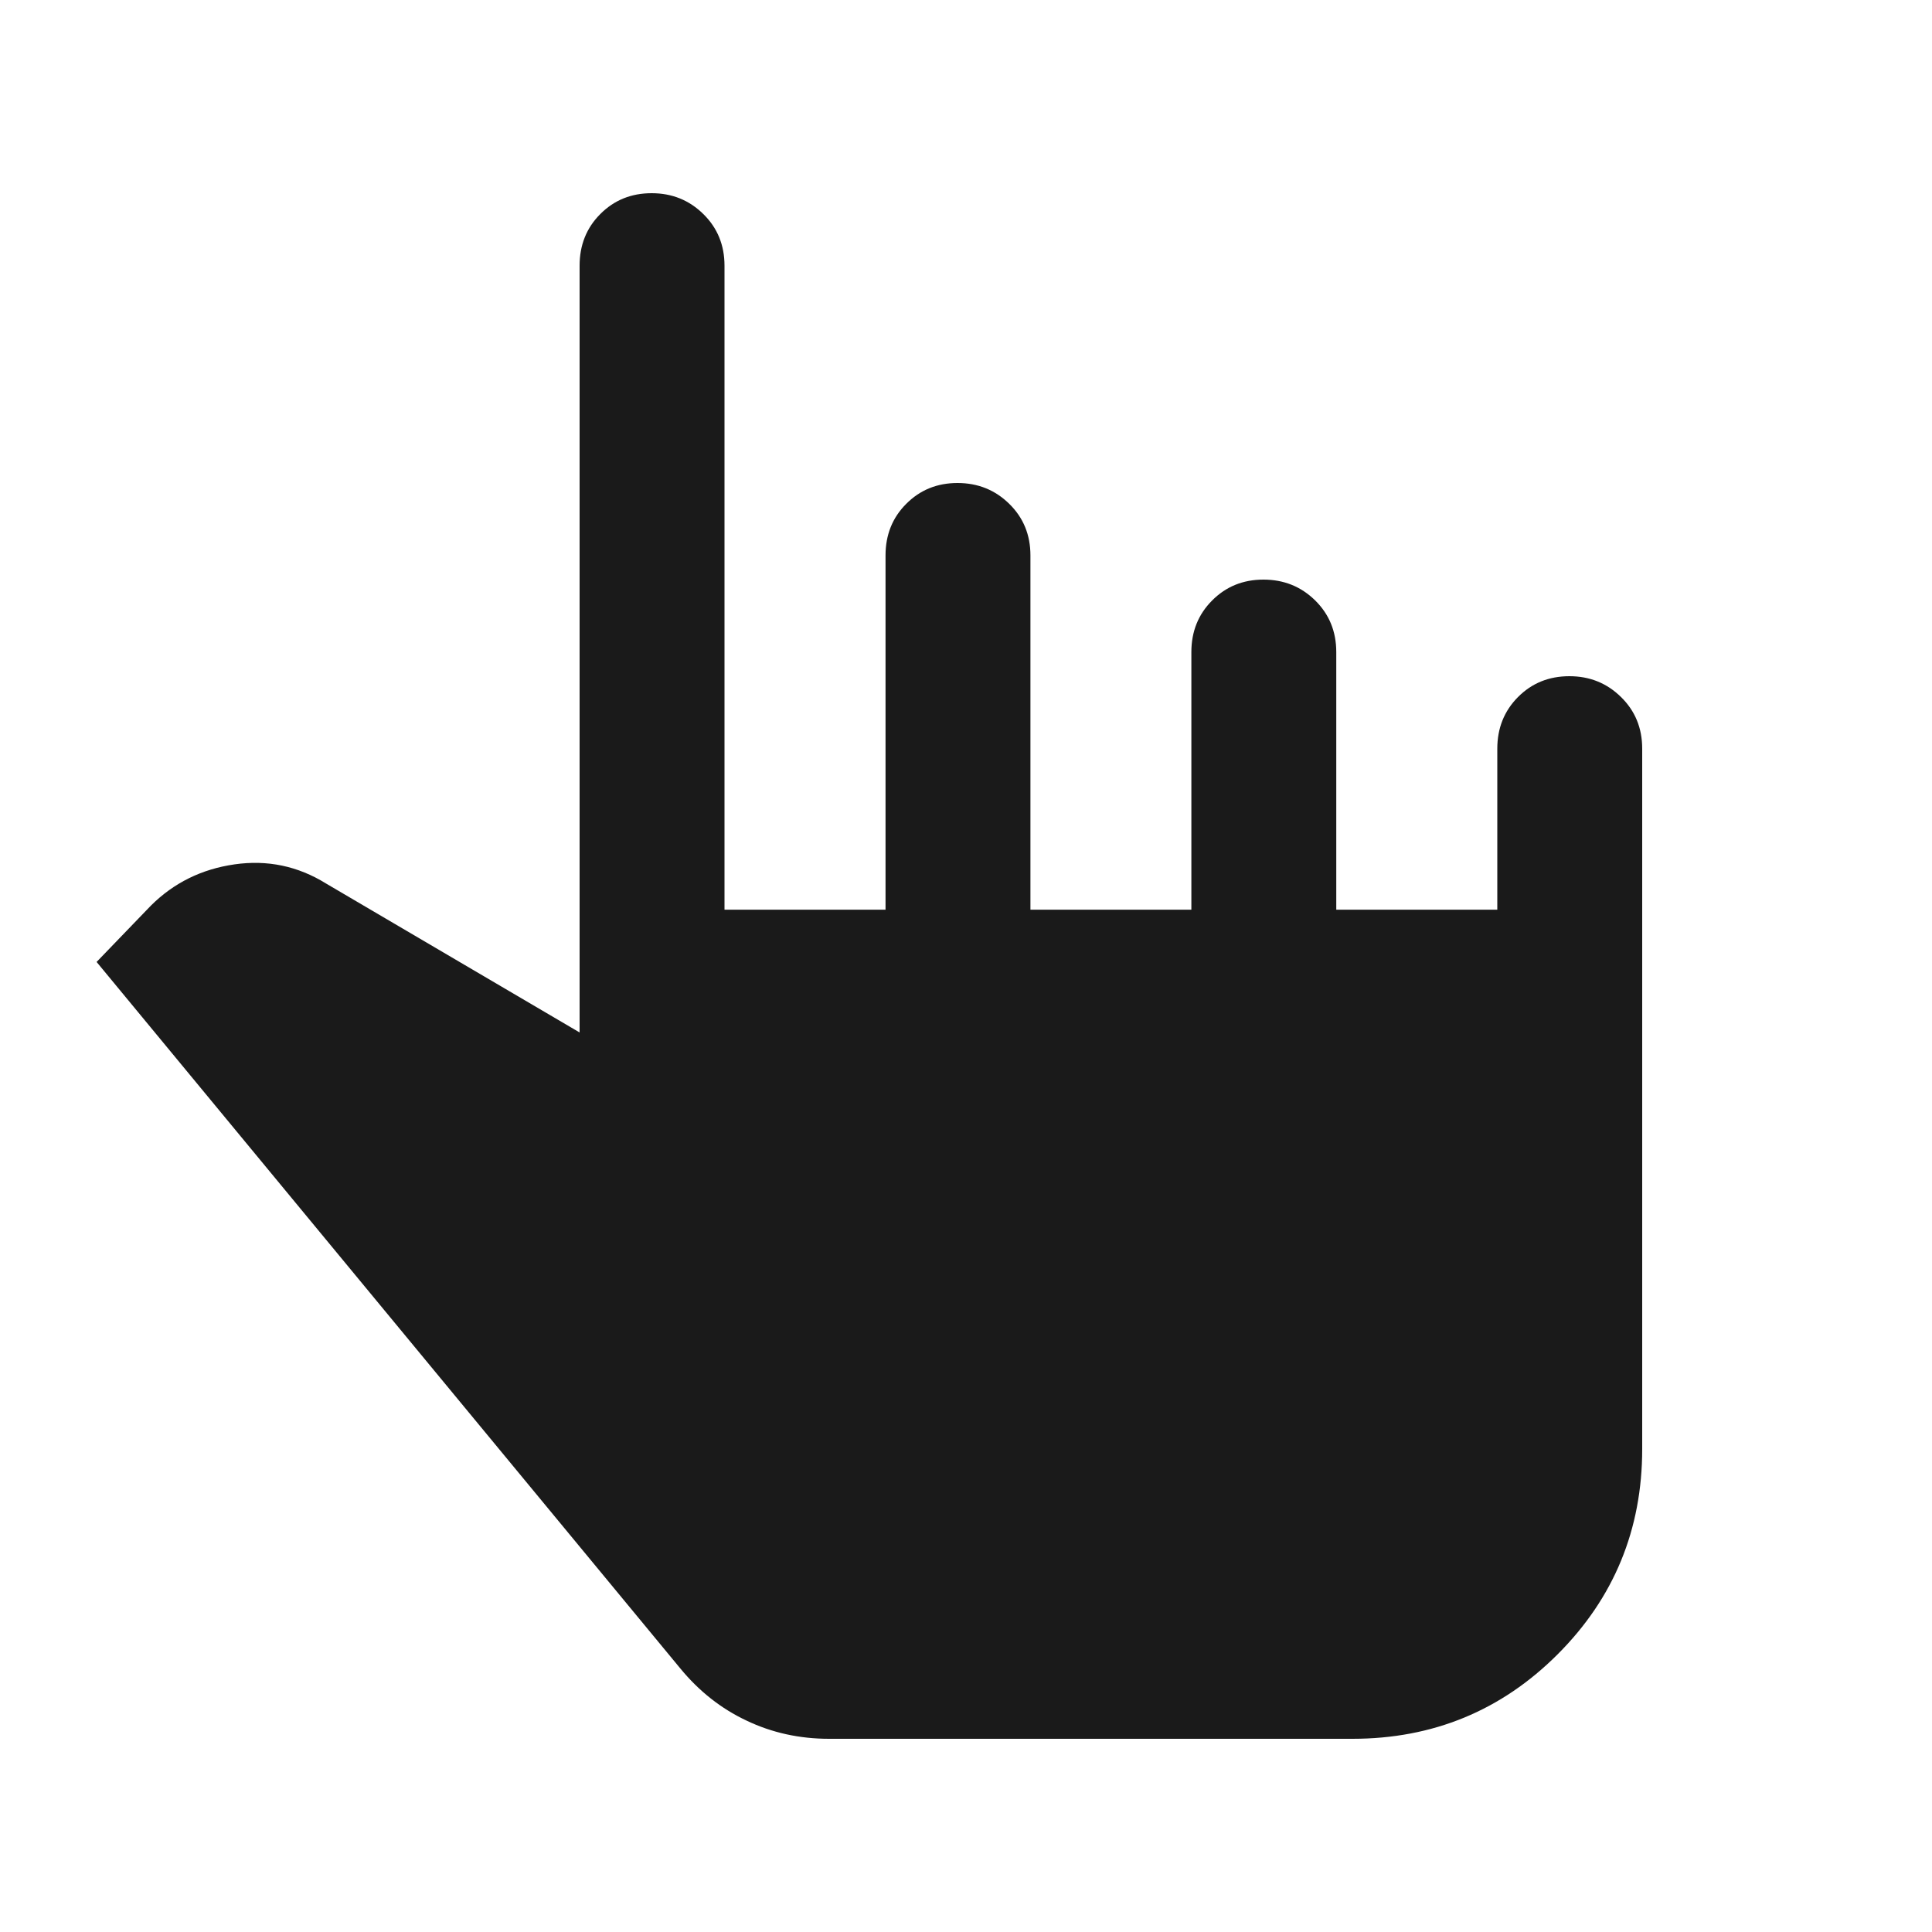 <svg xmlns="http://www.w3.org/2000/svg" width="20" height="20" viewBox="0 0 20 20" fill="none">
  <path d="M8.583 18C8.278 18 7.993 17.938 7.729 17.812C7.465 17.688 7.236 17.507 7.042 17.271L1 9.958L1.562 9.375C1.799 9.139 2.087 8.997 2.427 8.948C2.767 8.899 3.083 8.965 3.375 9.146L6 10.688V2.75C6 2.538 6.071 2.359 6.214 2.216C6.357 2.072 6.534 2 6.746 2C6.957 2 7.135 2.072 7.281 2.216C7.427 2.359 7.5 2.538 7.5 2.75V9.417H9.167V5.75C9.167 5.537 9.238 5.359 9.381 5.216C9.524 5.072 9.701 5 9.912 5C10.123 5 10.302 5.072 10.448 5.216C10.594 5.359 10.667 5.537 10.667 5.75V9.417H12.333V6.75C12.333 6.537 12.405 6.359 12.548 6.216C12.691 6.072 12.868 6 13.079 6C13.29 6 13.469 6.072 13.615 6.216C13.76 6.359 13.833 6.537 13.833 6.75V9.417H15.5V7.75C15.5 7.537 15.572 7.359 15.714 7.216C15.857 7.072 16.034 7 16.246 7C16.457 7 16.635 7.072 16.781 7.216C16.927 7.359 17 7.537 17 7.75V15C17 15.833 16.708 16.542 16.125 17.125C15.542 17.708 14.833 18 14 18H8.583Z" fill="#1A1A1A"/>
</svg>